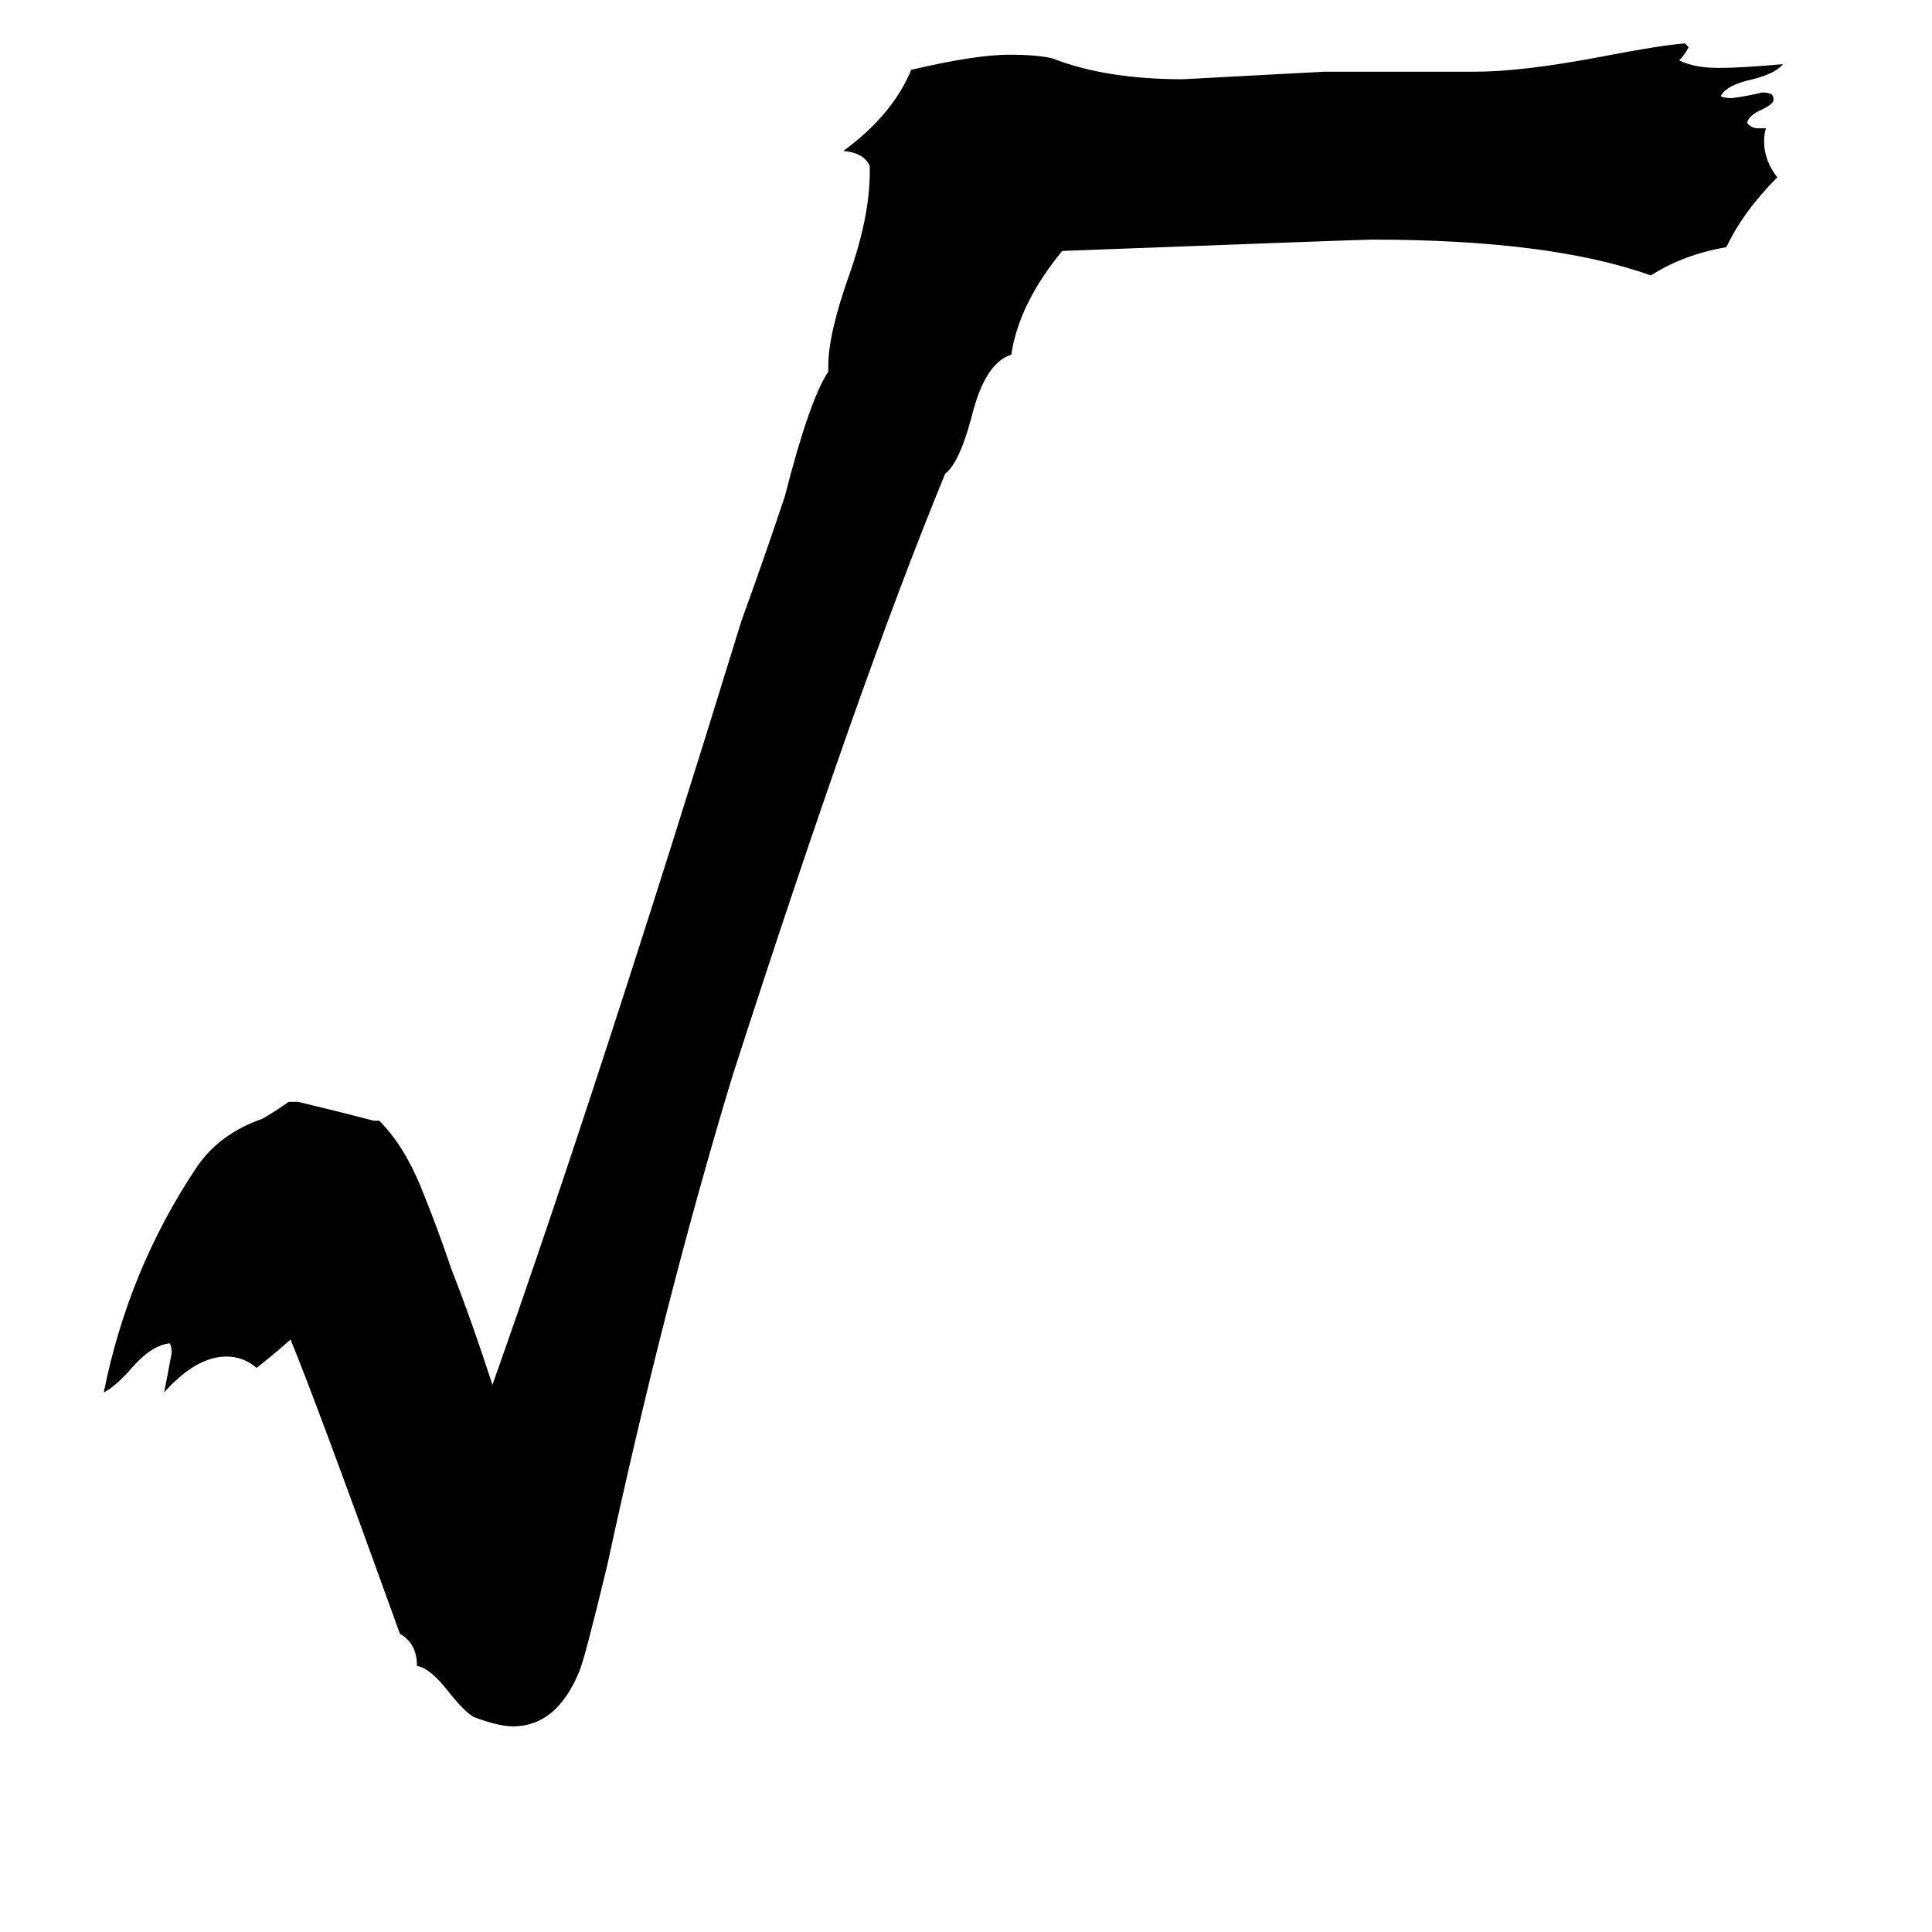 <svg xmlns="http://www.w3.org/2000/svg" viewBox="0 -800 1024 1024">
	<path fill="#000000" d="M932 -732H936Q935 -729 935 -725Q935 -715 942 -706Q924 -688 915 -669Q892 -665 875 -654Q822 -673 727 -673Q722 -673 563 -667Q540 -639 536 -612Q523 -608 516 -583Q509 -555 501 -549Q456 -440 388 -229Q352 -110 322 29Q310 79 307 86Q295 115 272 115Q264 115 251 110Q246 107 238 97Q228 84 221 83Q221 71 212 66Q168 -56 154 -90Q145 -82 136 -75Q129 -81 120 -81Q104 -81 87 -62Q89 -72 91 -83Q91 -86 90 -88Q80 -87 69 -74Q61 -65 55 -62Q68 -127 104 -181Q116 -199 139 -207Q146 -211 153 -216H158Q179 -211 198 -206H201Q214 -193 223 -171Q232 -149 239 -128Q250 -100 261 -66Q317 -224 393 -471Q405 -504 416 -537Q429 -588 439 -603V-606Q439 -623 450 -654Q461 -685 461 -709V-712Q458 -719 447 -720Q473 -739 483 -763Q517 -771 535 -771Q550 -771 558 -769Q586 -758 627 -758Q665 -760 702 -762H782Q807 -762 849 -770Q880 -776 893 -777Q894 -776 895 -775Q893 -771 890 -768Q898 -764 911 -764Q923 -764 945 -766Q941 -761 929 -758Q915 -755 912 -749Q914 -748 918 -748Q926 -749 934 -751Q937 -751 939 -750Q940 -749 940 -747Q940 -745 934 -742Q927 -739 926 -735Q928 -732 932 -732Z"/>
</svg>